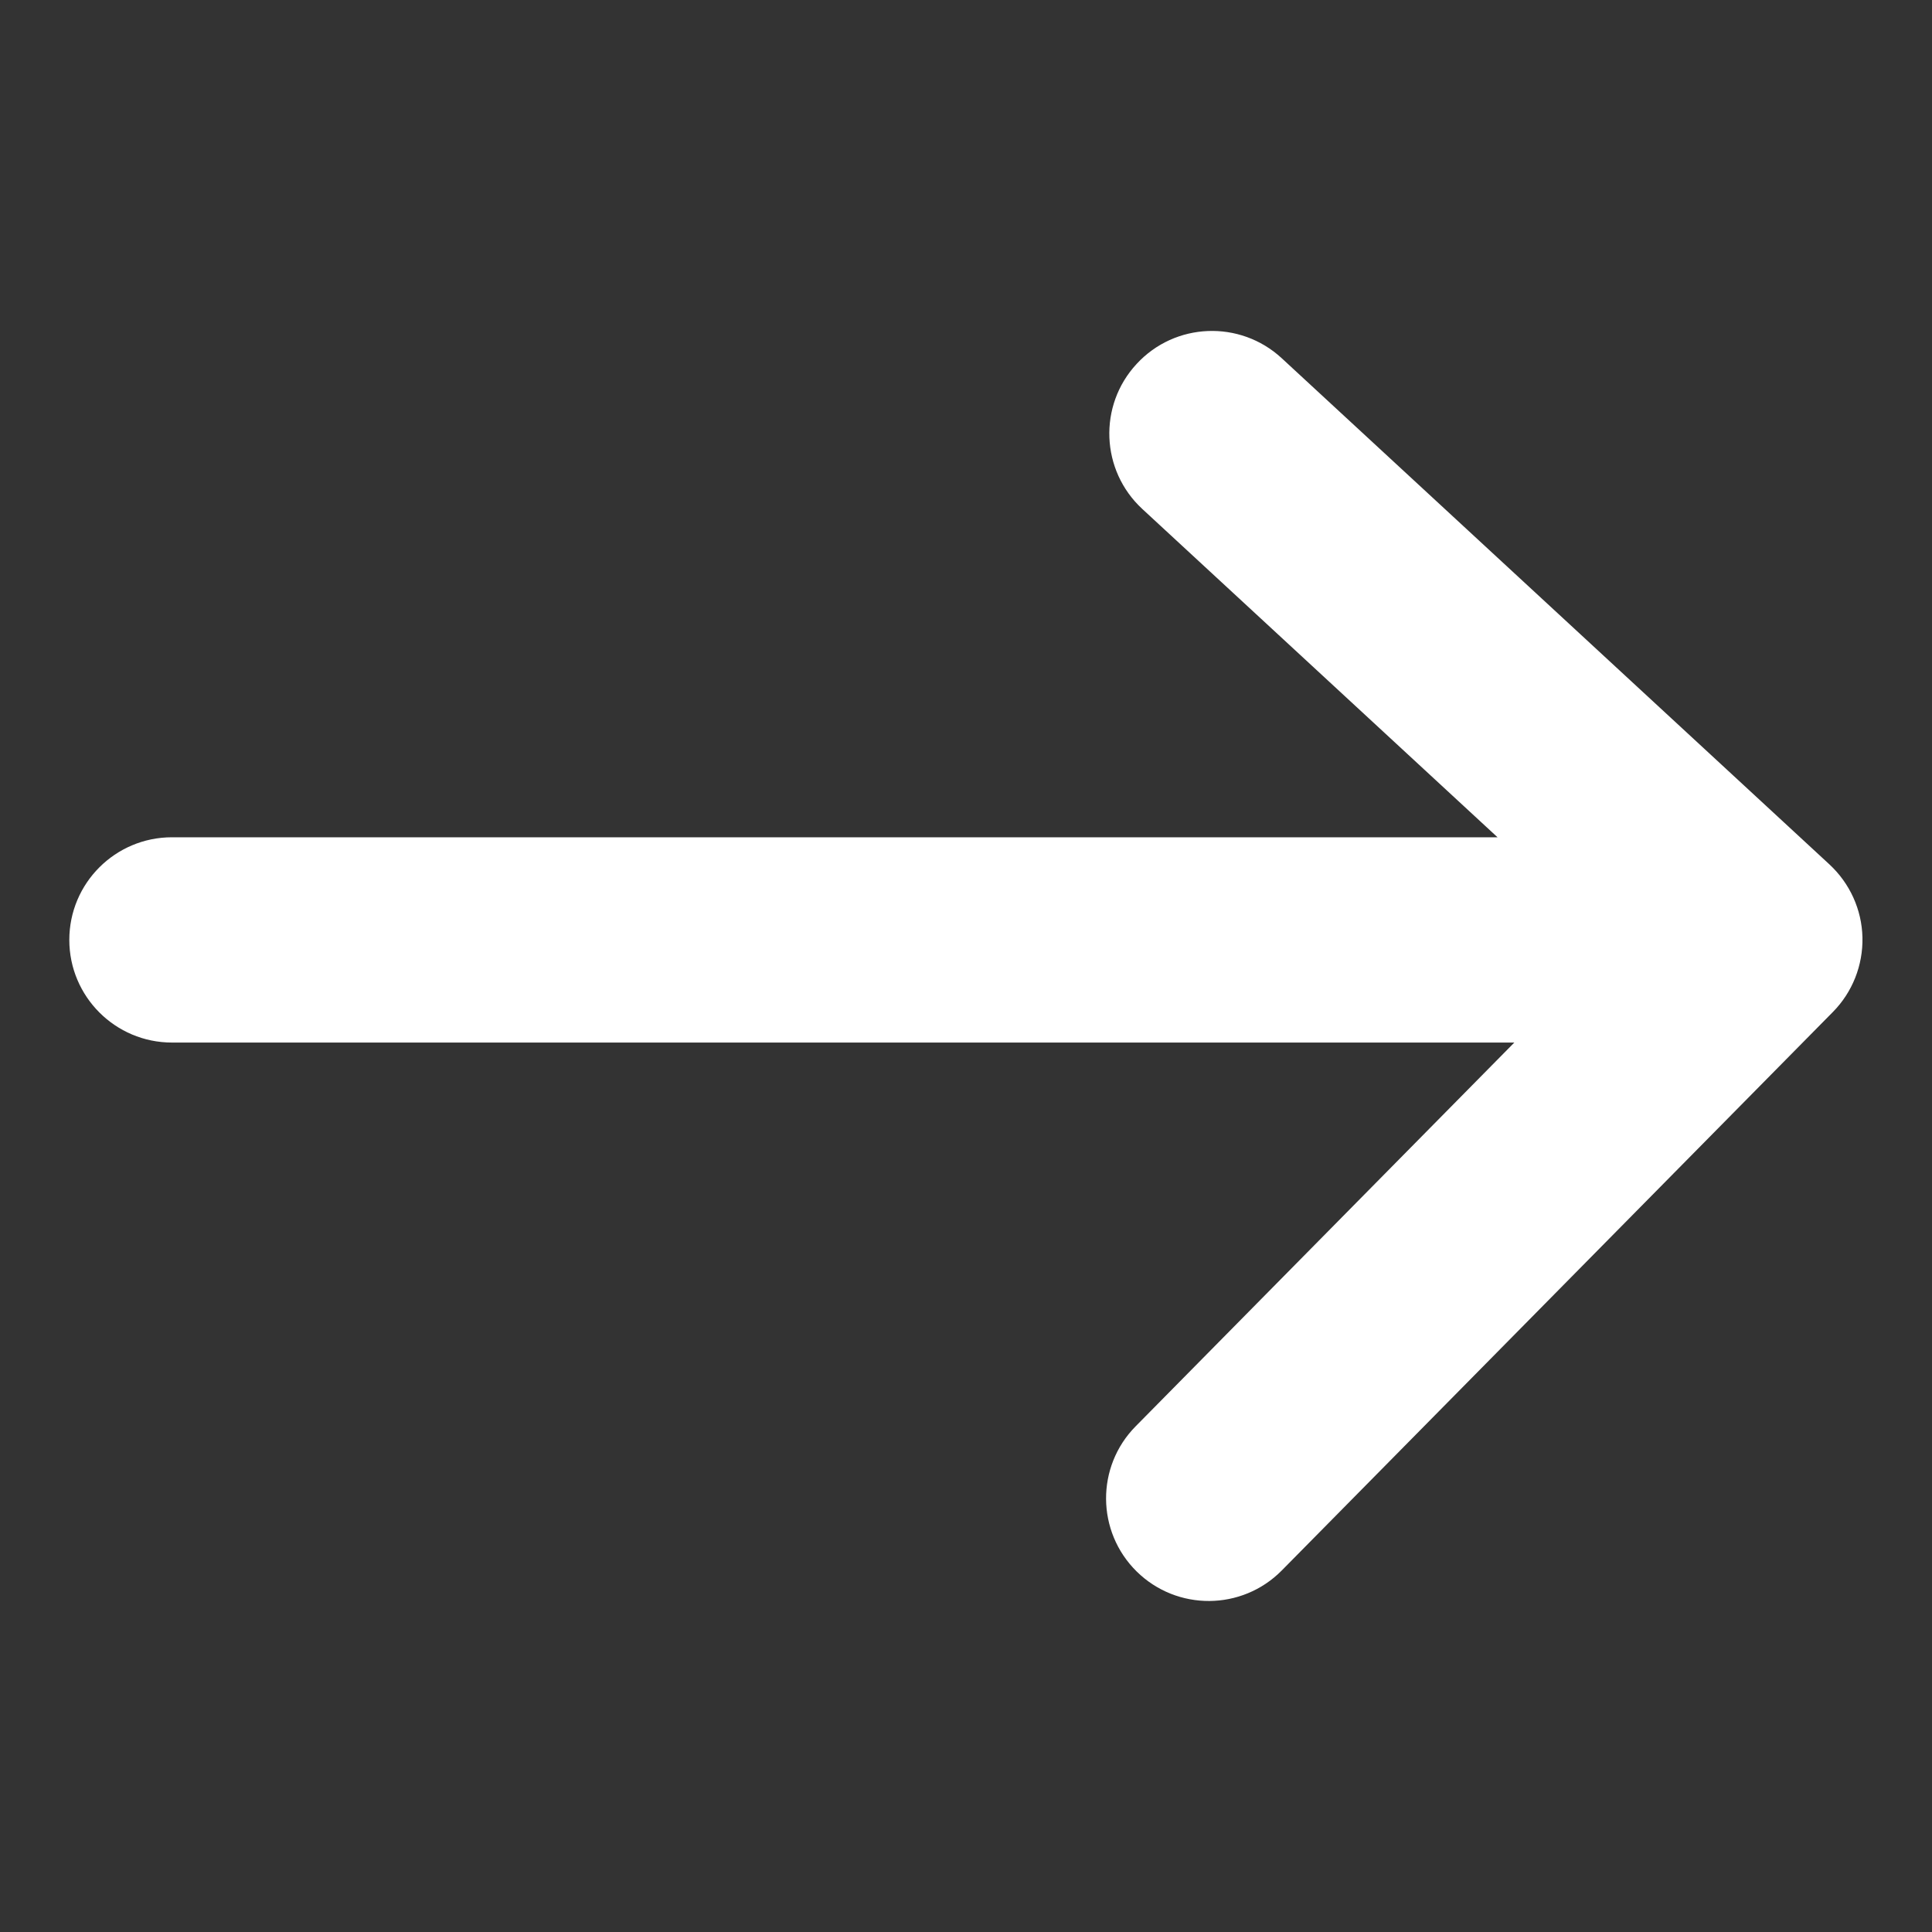 <svg width="16" height="16" viewBox="0 0 16 16" fill="none" xmlns="http://www.w3.org/2000/svg">
<rect x="0" y="0" width="16" height="16" fill="#333333" stroke="none"/>
<path fill-rule="evenodd" clip-rule="evenodd" d="M9.413 3.014C9.731 2.669 10.269 2.648 10.614 2.966L15.151 7.159C15.32 7.316 15.419 7.534 15.424 7.764C15.429 7.994 15.341 8.217 15.179 8.381L10.615 13.006C10.285 13.34 9.747 13.343 9.413 13.014C9.079 12.684 9.075 12.146 9.405 11.812L12.541 8.634H1.424C0.955 8.634 0.574 8.253 0.574 7.784C0.574 7.314 0.955 6.934 1.424 6.934L12.402 6.934L9.46 4.215C9.115 3.896 9.094 3.358 9.413 3.014Z" fill="white"/>
</svg>
